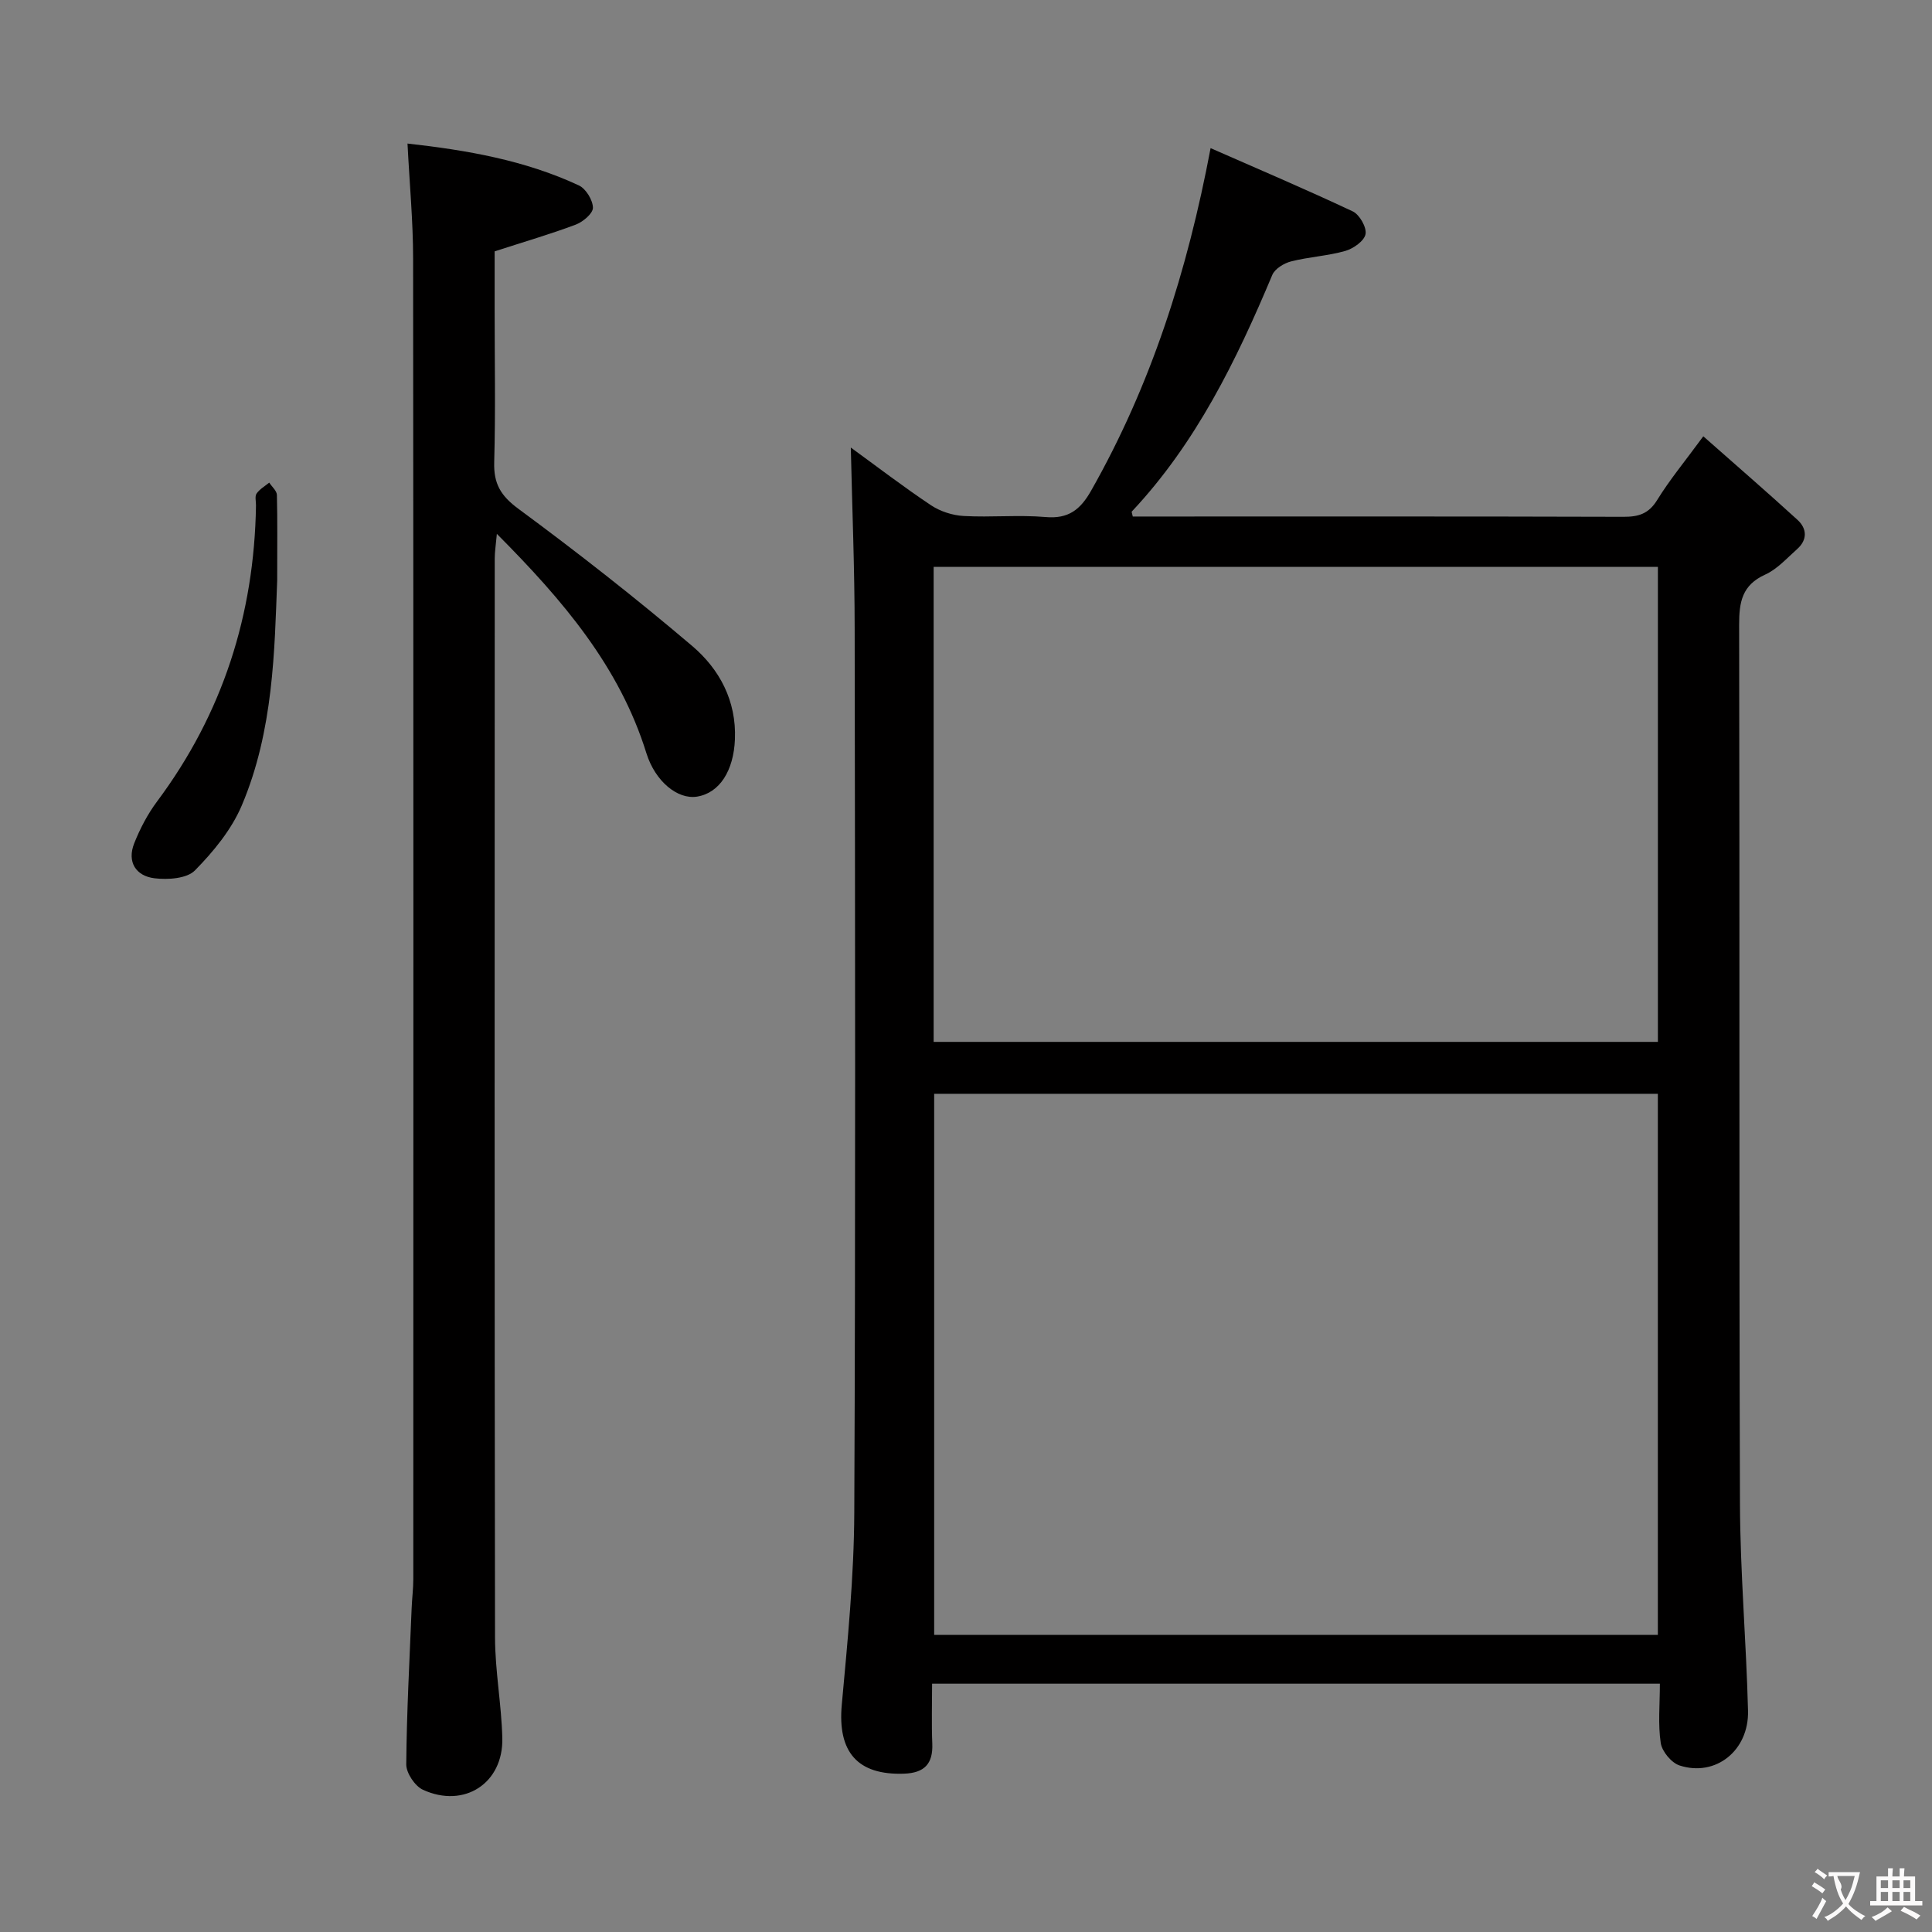 <svg enable-background="new 0 0 400 400" viewBox="0 0 400 400" xmlns="http://www.w3.org/2000/svg"><rect x="0" y="0" width="400" height="400" fill="#808080" stroke="none"/><g fill="#010000"><path d="m176.15 92.66c5.29 3.84 10.81 8.08 16.59 11.94 1.92 1.28 4.48 2.11 6.79 2.23 5.65.32 11.36-.27 16.98.22 4.72.41 7.17-1.56 9.36-5.4 12.45-21.92 19.96-45.51 24.77-70.98 9.81 4.31 19.7 8.52 29.42 13.09 1.41.66 2.92 3.3 2.66 4.71-.25 1.4-2.51 3-4.18 3.48-3.65 1.04-7.54 1.23-11.23 2.17-1.47.37-3.35 1.52-3.89 2.79-7.43 17.7-15.78 34.82-29.1 49.01-.06.06.05.29.21 1.02h4.11c32.49 0 64.98-.04 97.48.06 3.1.01 5.21-.61 6.97-3.46 2.59-4.21 5.78-8.05 9.56-13.21 6.72 5.94 13.19 11.53 19.49 17.29 2 1.82 2.1 4.15-.08 6.08-2.11 1.87-4.11 4.14-6.59 5.26-4.81 2.17-5.41 5.7-5.4 10.41.13 60.65-.03 121.3.17 181.95.05 14.29 1.31 28.57 1.67 42.86.21 8.27-6.73 13.77-14.18 11.34-1.68-.55-3.63-2.9-3.89-4.65-.59-3.88-.18-7.92-.18-12.28-50.39 0-100.24 0-150.68 0 0 4.19-.13 8.3.04 12.41.17 4.2-1.65 6.07-5.85 6.22-9.65.34-13.78-4.5-12.89-14.26 1.21-13.23 2.53-26.52 2.59-39.78.27-60.98.17-121.97.08-182.95-.01-12.43-.51-24.85-.8-37.57zm167.09 133.8c-50.24 0-100.13 0-149.83 0v112.03h149.83c0-37.58 0-74.82 0-112.03zm.01-109.1c-50.2 0-100.1 0-149.95 0v98.35h149.95c0-32.89 0-65.63 0-98.35z"/><path d="m84.37 29.72c12.3 1.37 24.28 3.45 35.48 8.67 1.45.68 2.89 3.03 2.91 4.62.01 1.19-2.07 2.94-3.57 3.5-5.24 1.97-10.64 3.54-16.78 5.53v12.18c0 10.5.2 21-.09 31.48-.13 4.45 1.35 6.95 5.03 9.66 12.29 9.06 24.33 18.5 35.96 28.38 5.65 4.8 9.17 11.34 8.85 19.31-.26 6.54-3.19 11.13-7.84 11.88-4.03.65-8.67-3.15-10.49-8.99-5.57-17.91-17.22-31.6-30.96-45.41-.22 2.41-.44 3.74-.44 5.07-.02 74.47-.06 148.93.06 223.4.01 6.95 1.34 13.9 1.51 20.86.22 9.33-7.87 14.61-16.42 10.7-1.67-.76-3.48-3.47-3.47-5.26.09-10.8.68-21.6 1.12-32.4.08-1.99.34-3.97.34-5.96.02-91.13.04-182.25-.04-273.38 0-7.75-.74-15.5-1.16-23.84z"/><path d="m57.39 120.17c-.56 14.35-.73 31.07-7.35 46.63-2.12 4.98-5.85 9.52-9.69 13.42-1.67 1.69-5.59 1.95-8.34 1.62-3.87-.46-5.76-3.37-4.22-7.25 1.21-3.04 2.78-6.05 4.74-8.67 13.57-18.2 20.12-38.69 20.47-61.28.01-.83-.27-1.88.12-2.45.63-.92 1.72-1.53 2.62-2.27.55.85 1.56 1.69 1.59 2.55.13 5.15.06 10.31.06 17.7z"/></g><path d="m377.9 391.2c-.2.3-.4.5-.6.8-.7-.6-1.4-1-2.2-1.5.2-.3.4-.5.5-.8.6.4 1.4.8 2.3 1.5zm-1.8 6.1c-.2-.2-.5-.4-.9-.6.4-.6.8-1.2 1.2-1.9s.7-1.3.9-1.9c.3.3.5.5.8.7-.7 1.3-1.4 2.6-2 3.7zm2.2-9c-.3.3-.5.5-.6.8-.6-.6-1.3-1.1-2-1.5.3-.3.5-.5.6-.7.6.5 1.3.9 2 1.4zm.3.2v-.9h2 4.5c-.3 1.3-.6 2.5-1 3.6s-.9 2.1-1.4 3c.4.5 1 1 1.6 1.4s1.2.8 1.9 1.1c-.3.2-.5.4-.8.8-.4-.3-1-.7-1.6-1.2s-1.2-1.1-1.6-1.6c-.5.6-1.1 1.1-1.7 1.6s-1.4.9-2.1 1.4c-.1-.3-.3-.5-.7-.8.6-.2 1.2-.5 1.9-1s1.4-1.1 2-1.8c-.5-.8-.9-1.6-1.2-2.5s-.6-2-.8-3.2c-.4.1-.7.1-1 .1zm2.5 2.7c.3 1 .7 1.7 1 2.2.3-.5.6-1.1 1-2s.6-1.9.9-3h-3.2-.4c.1.9 1.3 1.8.7 2.8z" fill="#fbfafa"/><path d="m396.5 388.5v1.5 3.6h1.5v.9c-.4 0-1 0-1.7 0h-7.9c-.5 0-.9 0-1.2 0v-.9h1.3v-3.5c0-.7 0-1.2 0-1.6h2.4c0-.8 0-1.4 0-1.7h1c0 .3-.1.8-.1 1.7h1.5c0-.8 0-1.4 0-1.7h1c0 .3-.1.9-.1 1.7zm-8.2 9.2c-.2-.3-.5-.5-.8-.8.8-.3 1.4-.6 1.9-.9s1-.7 1.4-1.1c.3.3.6.5.9.8-1.6 1-2.8 1.6-3.4 2zm2.6-6.8v-1.6h-1.5v1.6zm0 2.7v-1.9h-1.5v1.9zm2.4-2.7v-1.6h-1.5v1.6zm0 2.7v-1.9h-1.5v1.9zm.2 2 .7-.8c.4.2.9.5 1.6.8s1.3.7 1.8 1c-.3.3-.5.5-.8.8-.4-.3-1.5-1-3.3-1.8zm2-4.7v-1.6h-1.4v1.6zm0 2.7v-1.9h-1.4v1.9z" fill="#fbfafa"/></svg>